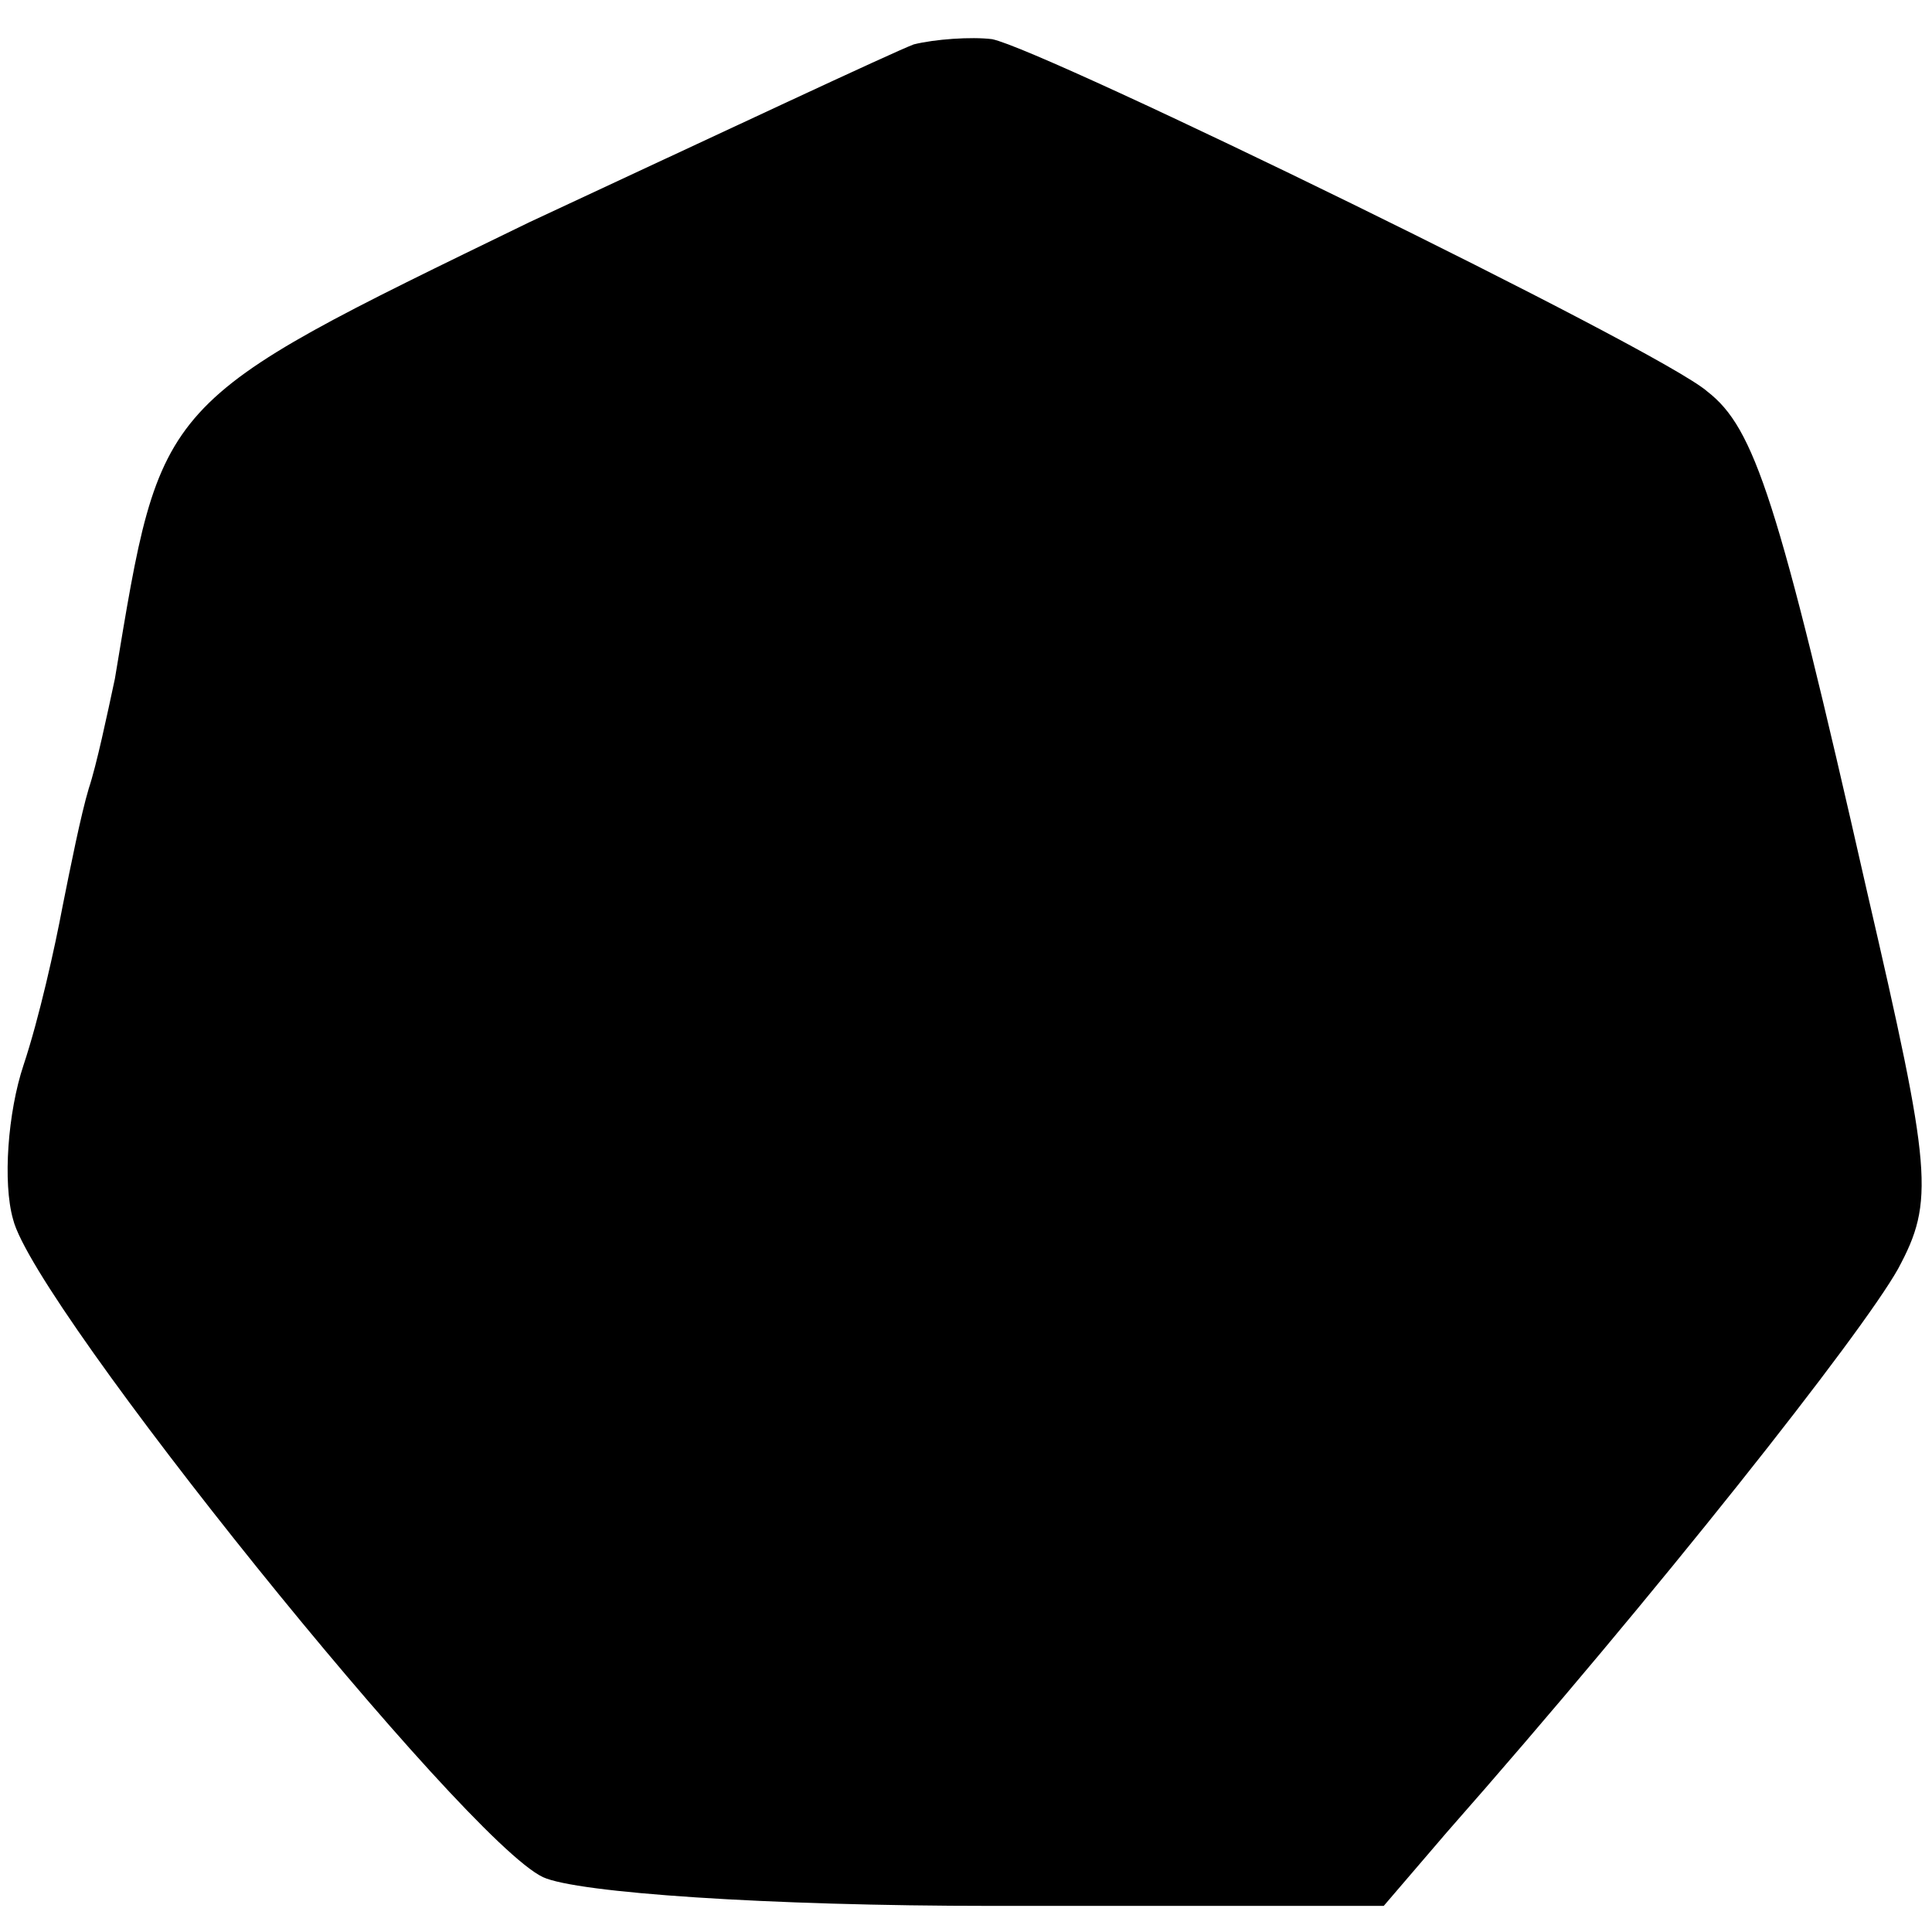 <svg xmlns="http://www.w3.org/2000/svg" width="98.667" height="98.667" preserveAspectRatio="xMidYMid meet" version="1.0" viewBox="0 0 74 74"><g fill="#000" stroke="none"><path d="M350 723 c-8 -3 -74 -34 -147 -68 -144 -70 -141 -67 -159 -175 -3 -14 -7 -33 -10 -42 -3 -10 -7 -30 -10 -45 -3 -16 -9 -43 -15 -61 -6 -18 -8 -45 -4 -59 8 -33 173 -238 203 -252 13 -6 86 -11 172 -11 l150 0 24 28 c81 92 159 191 173 216 14 26 13 37 -12 145 -34 150 -43 177 -61 191 -18 16 -254 131 -274 135 -8 1 -22 0 -30 -2z" transform="translate(0,74) scale(0.1,-0.1)"/></g></svg>